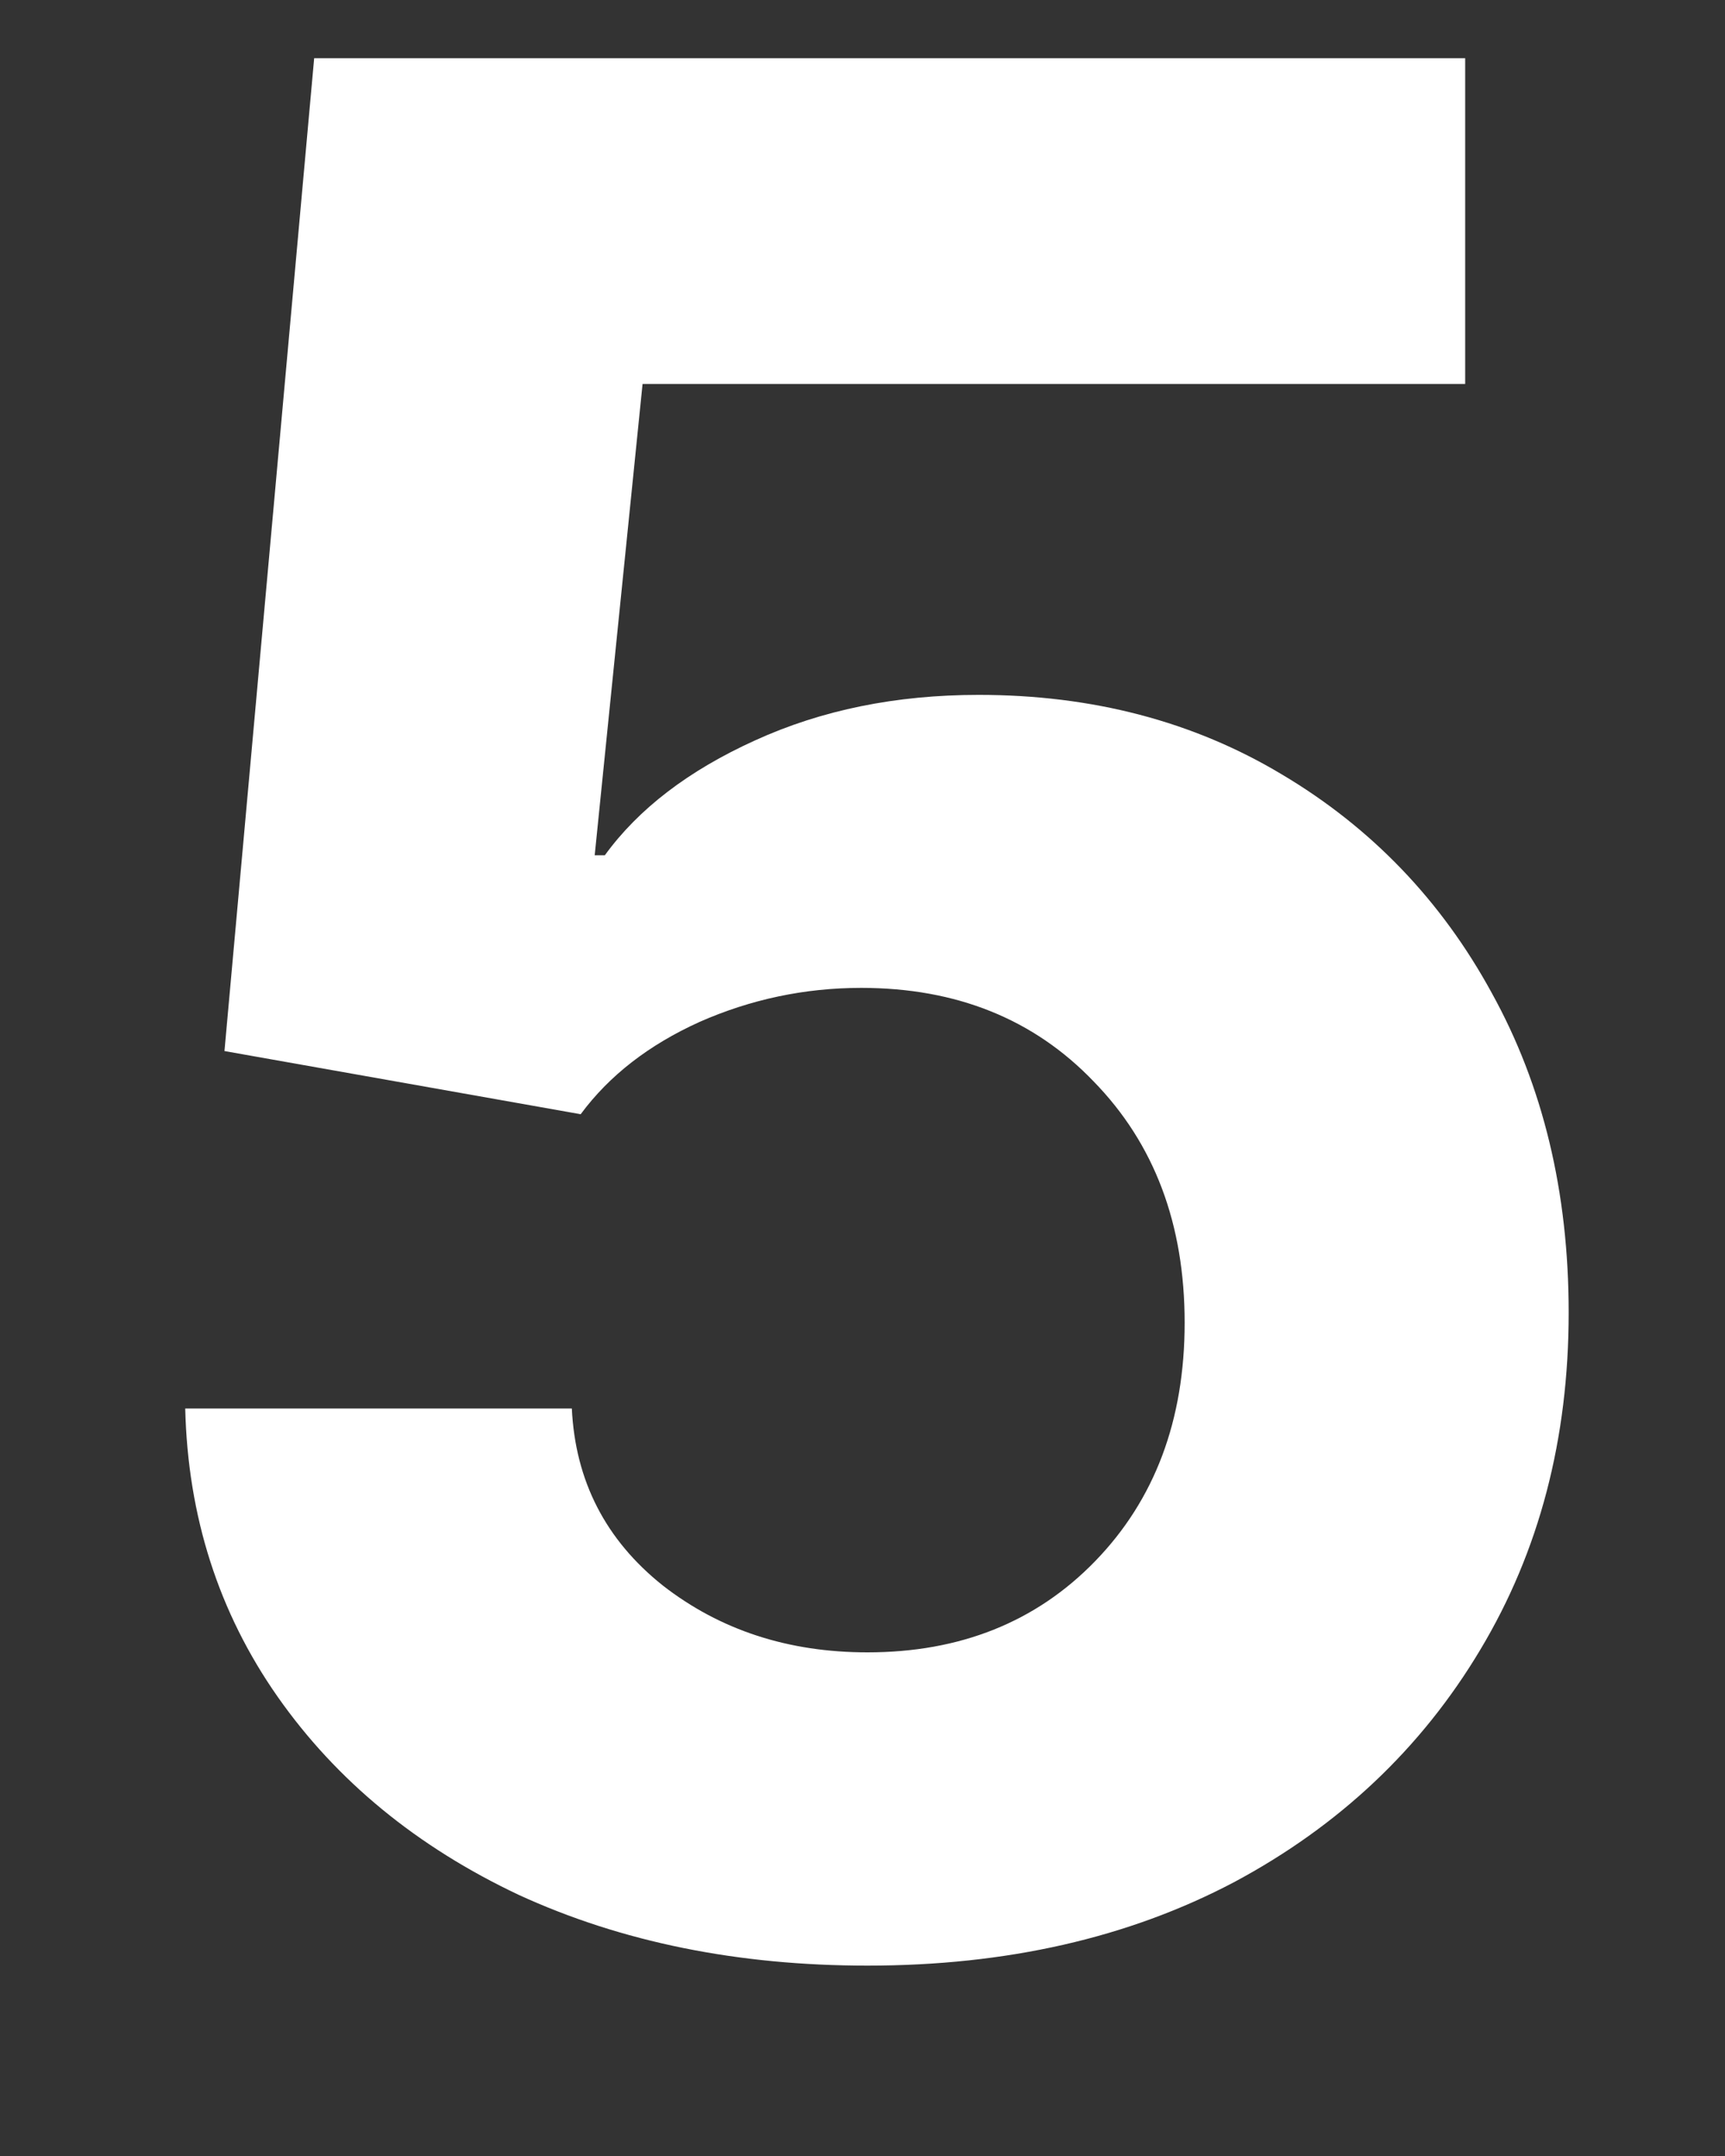 <svg width="8" height="10" viewBox="0 0 8 10" fill="none" xmlns="http://www.w3.org/2000/svg">
<rect x="0" y="0" width="8" height="10" fill="#333333" stroke="none"/>
<path d="M4.023 9.117C3.422 9.117 2.883 9.008 2.406 8.789C1.934 8.566 1.561 8.26 1.287 7.869C1.014 7.479 0.871 7.033 0.859 6.533H2.652C2.668 6.869 2.809 7.143 3.074 7.354C3.34 7.561 3.656 7.664 4.023 7.664C4.453 7.664 4.805 7.523 5.078 7.242C5.355 6.957 5.494 6.588 5.494 6.135C5.494 5.678 5.354 5.305 5.072 5.016C4.795 4.727 4.436 4.582 3.994 4.582C3.732 4.582 3.482 4.635 3.244 4.74C3.01 4.846 2.826 4.988 2.693 5.168L1.041 4.875L1.457 0.27H6.795V1.781H2.98L2.758 3.967H2.805C2.961 3.752 3.193 3.574 3.502 3.434C3.811 3.293 4.156 3.223 4.539 3.223C5.066 3.223 5.535 3.346 5.945 3.592C6.359 3.838 6.684 4.176 6.918 4.605C7.156 5.035 7.275 5.529 7.275 6.088C7.275 6.674 7.139 7.195 6.865 7.652C6.592 8.109 6.211 8.469 5.723 8.73C5.234 8.988 4.668 9.117 4.023 9.117Z" fill="white"/>
</svg>
